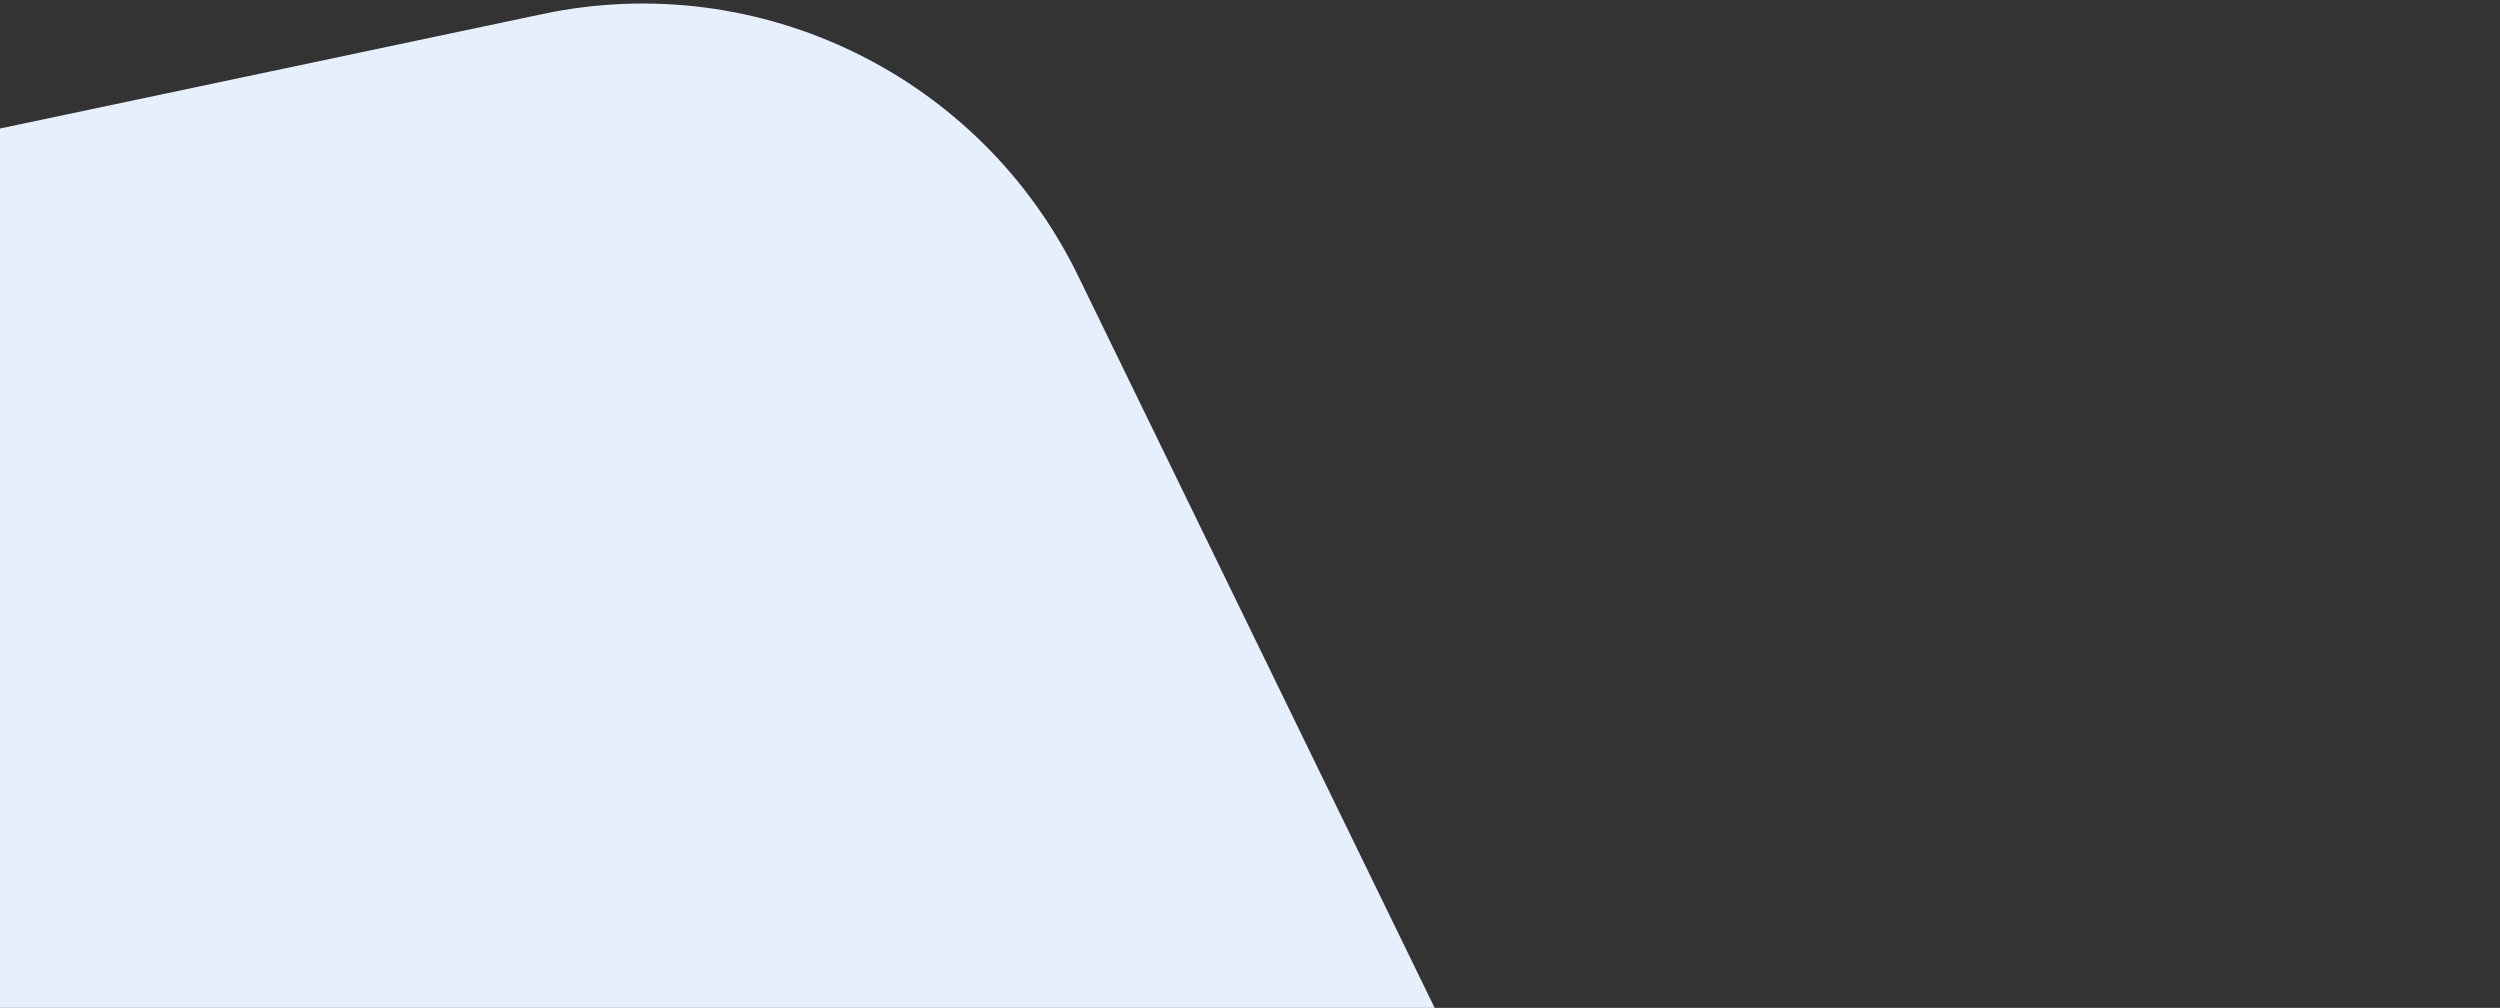 <svg width="382" height="154" viewBox="0 0 382 154" fill="none" xmlns="http://www.w3.org/2000/svg">
<rect x="0" y="0" width="382" height="154" fill="#333333" stroke="none"/>
<path d="M373.603 470.984C386.651 497.773 382.358 529.775 362.711 552.179L48.204 910.812C25.821 936.335 -11.057 943.356 -41.252 927.841L-437.061 724.469C-464.919 710.155 -480.749 679.853 -476.585 648.811L-410.554 156.576C-406.39 125.533 -383.134 100.474 -352.488 94.008L82.925 2.14C116.141 -4.868 149.866 11.623 164.731 42.142L373.603 470.984Z" fill="#E6F0FC"/>
</svg>
